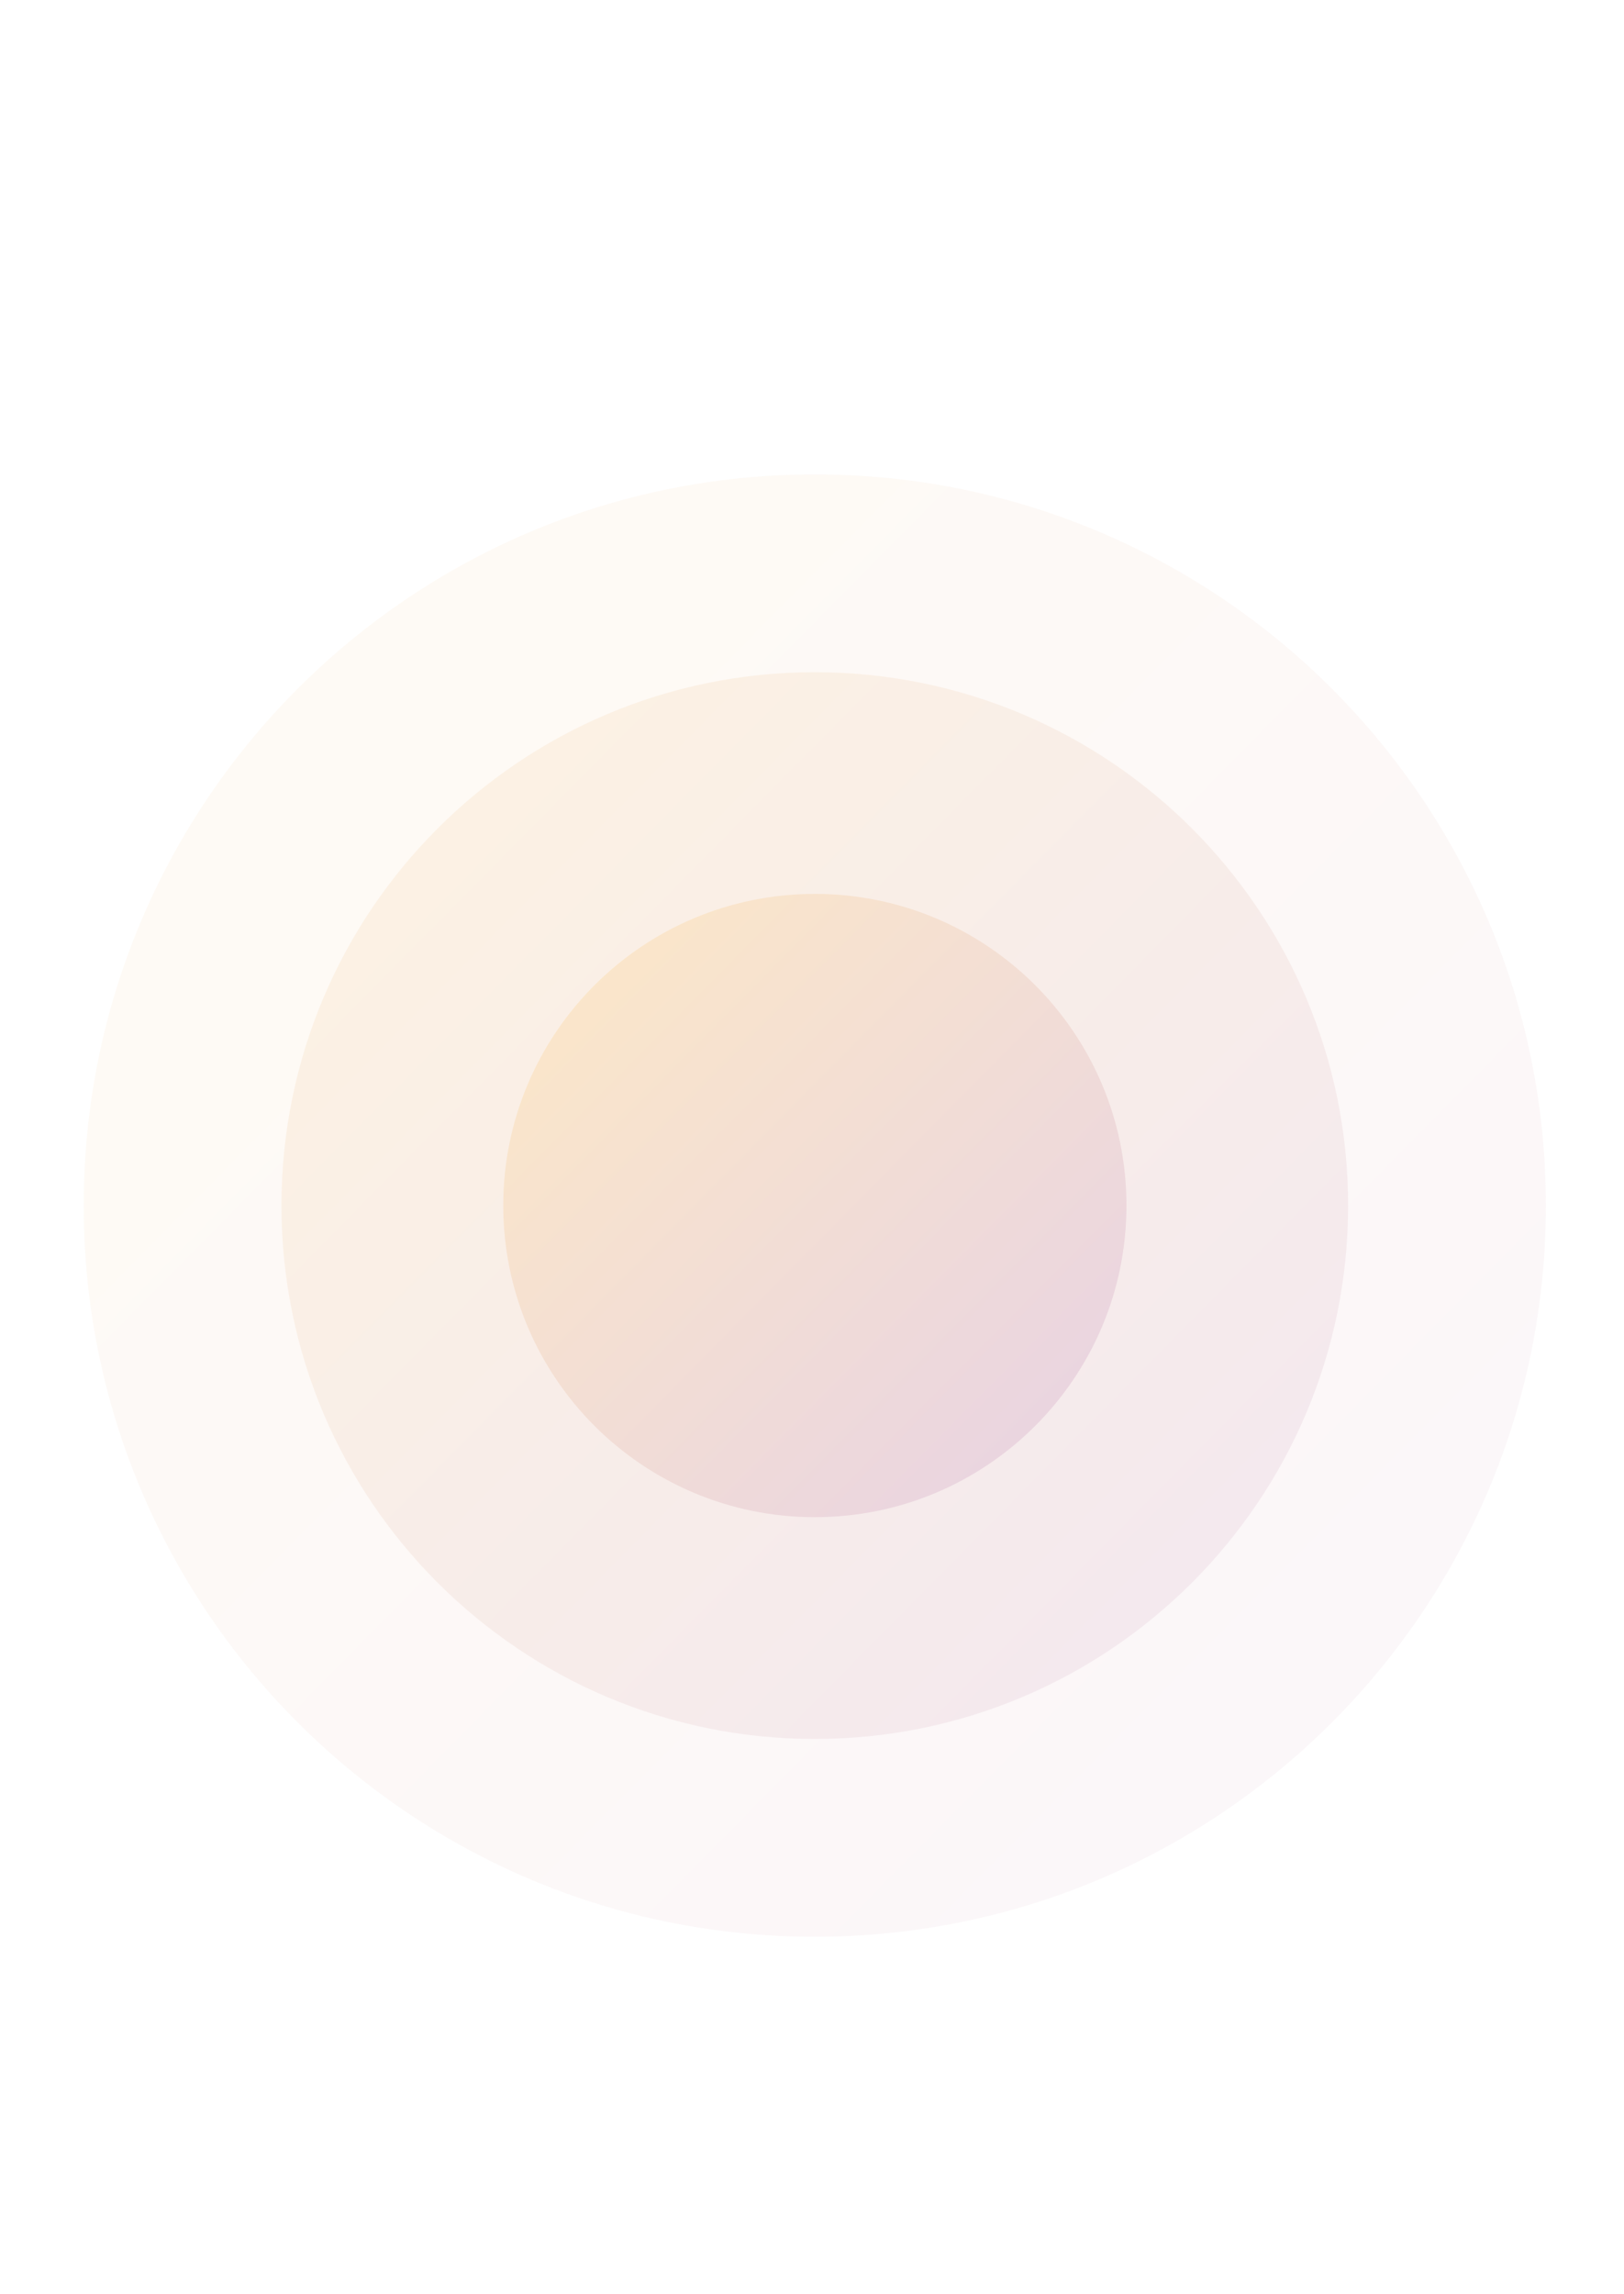 <svg width="291" height="411" viewBox="0 0 291 411" fill="none" xmlns="http://www.w3.org/2000/svg">
<mask id="mask0" mask-type="alpha" maskUnits="userSpaceOnUse" x="0" y="0" width="291" height="411">
<rect width="291" height="411" rx="30" fill="url(#paint0_linear)"/>
</mask>
<g mask="url(#mask0)">
<g style="mix-blend-mode:hard-light" opacity="0.3">
<path opacity="0.2" fill-rule="evenodd" clip-rule="evenodd" d="M146 347C218.349 347 277 288.349 277 216C277 143.651 218.349 85 146 85C73.651 85 15 143.651 15 216C15 288.349 73.651 347 146 347Z" fill="url(#paint1_linear)"/>
<path opacity="0.4" fill-rule="evenodd" clip-rule="evenodd" d="M146.001 311.568C198.781 311.568 241.567 268.782 241.567 216.002C241.567 163.223 198.781 120.437 146.001 120.437C93.222 120.437 50.435 163.223 50.435 216.002C50.435 268.782 93.222 311.568 146.001 311.568Z" fill="url(#paint2_linear)"/>
<path fill-rule="evenodd" clip-rule="evenodd" d="M146.012 271.83C176.849 271.83 201.848 246.832 201.848 215.994C201.848 185.157 176.849 160.158 146.012 160.158C115.174 160.158 90.176 185.157 90.176 215.994C90.176 246.832 115.174 271.83 146.012 271.83Z" fill="url(#paint3_linear)"/>
</g>
</g>
<defs>
<linearGradient id="paint0_linear" x1="-133.129" y1="211.324" x2="243.547" y2="478.022" gradientUnits="userSpaceOnUse">
<stop stop-color="#7D15A1"/>
<stop offset="1" stop-color="#B675A8"/>
</linearGradient>
<linearGradient id="paint1_linear" x1="-117.21" y1="213.579" x2="146" y2="473.609" gradientUnits="userSpaceOnUse">
<stop stop-color="#FBB63F"/>
<stop offset="0.981" stop-color="#B069A1"/>
</linearGradient>
<linearGradient id="paint2_linear" x1="-46.013" y1="214.236" x2="146.001" y2="403.93" gradientUnits="userSpaceOnUse">
<stop stop-color="#FBB63F"/>
<stop offset="0.981" stop-color="#B069A1"/>
</linearGradient>
<linearGradient id="paint3_linear" x1="33.824" y1="214.963" x2="146.012" y2="325.795" gradientUnits="userSpaceOnUse">
<stop stop-color="#FBB63F"/>
<stop offset="0.981" stop-color="#B069A1"/>
</linearGradient>
</defs>
</svg>
